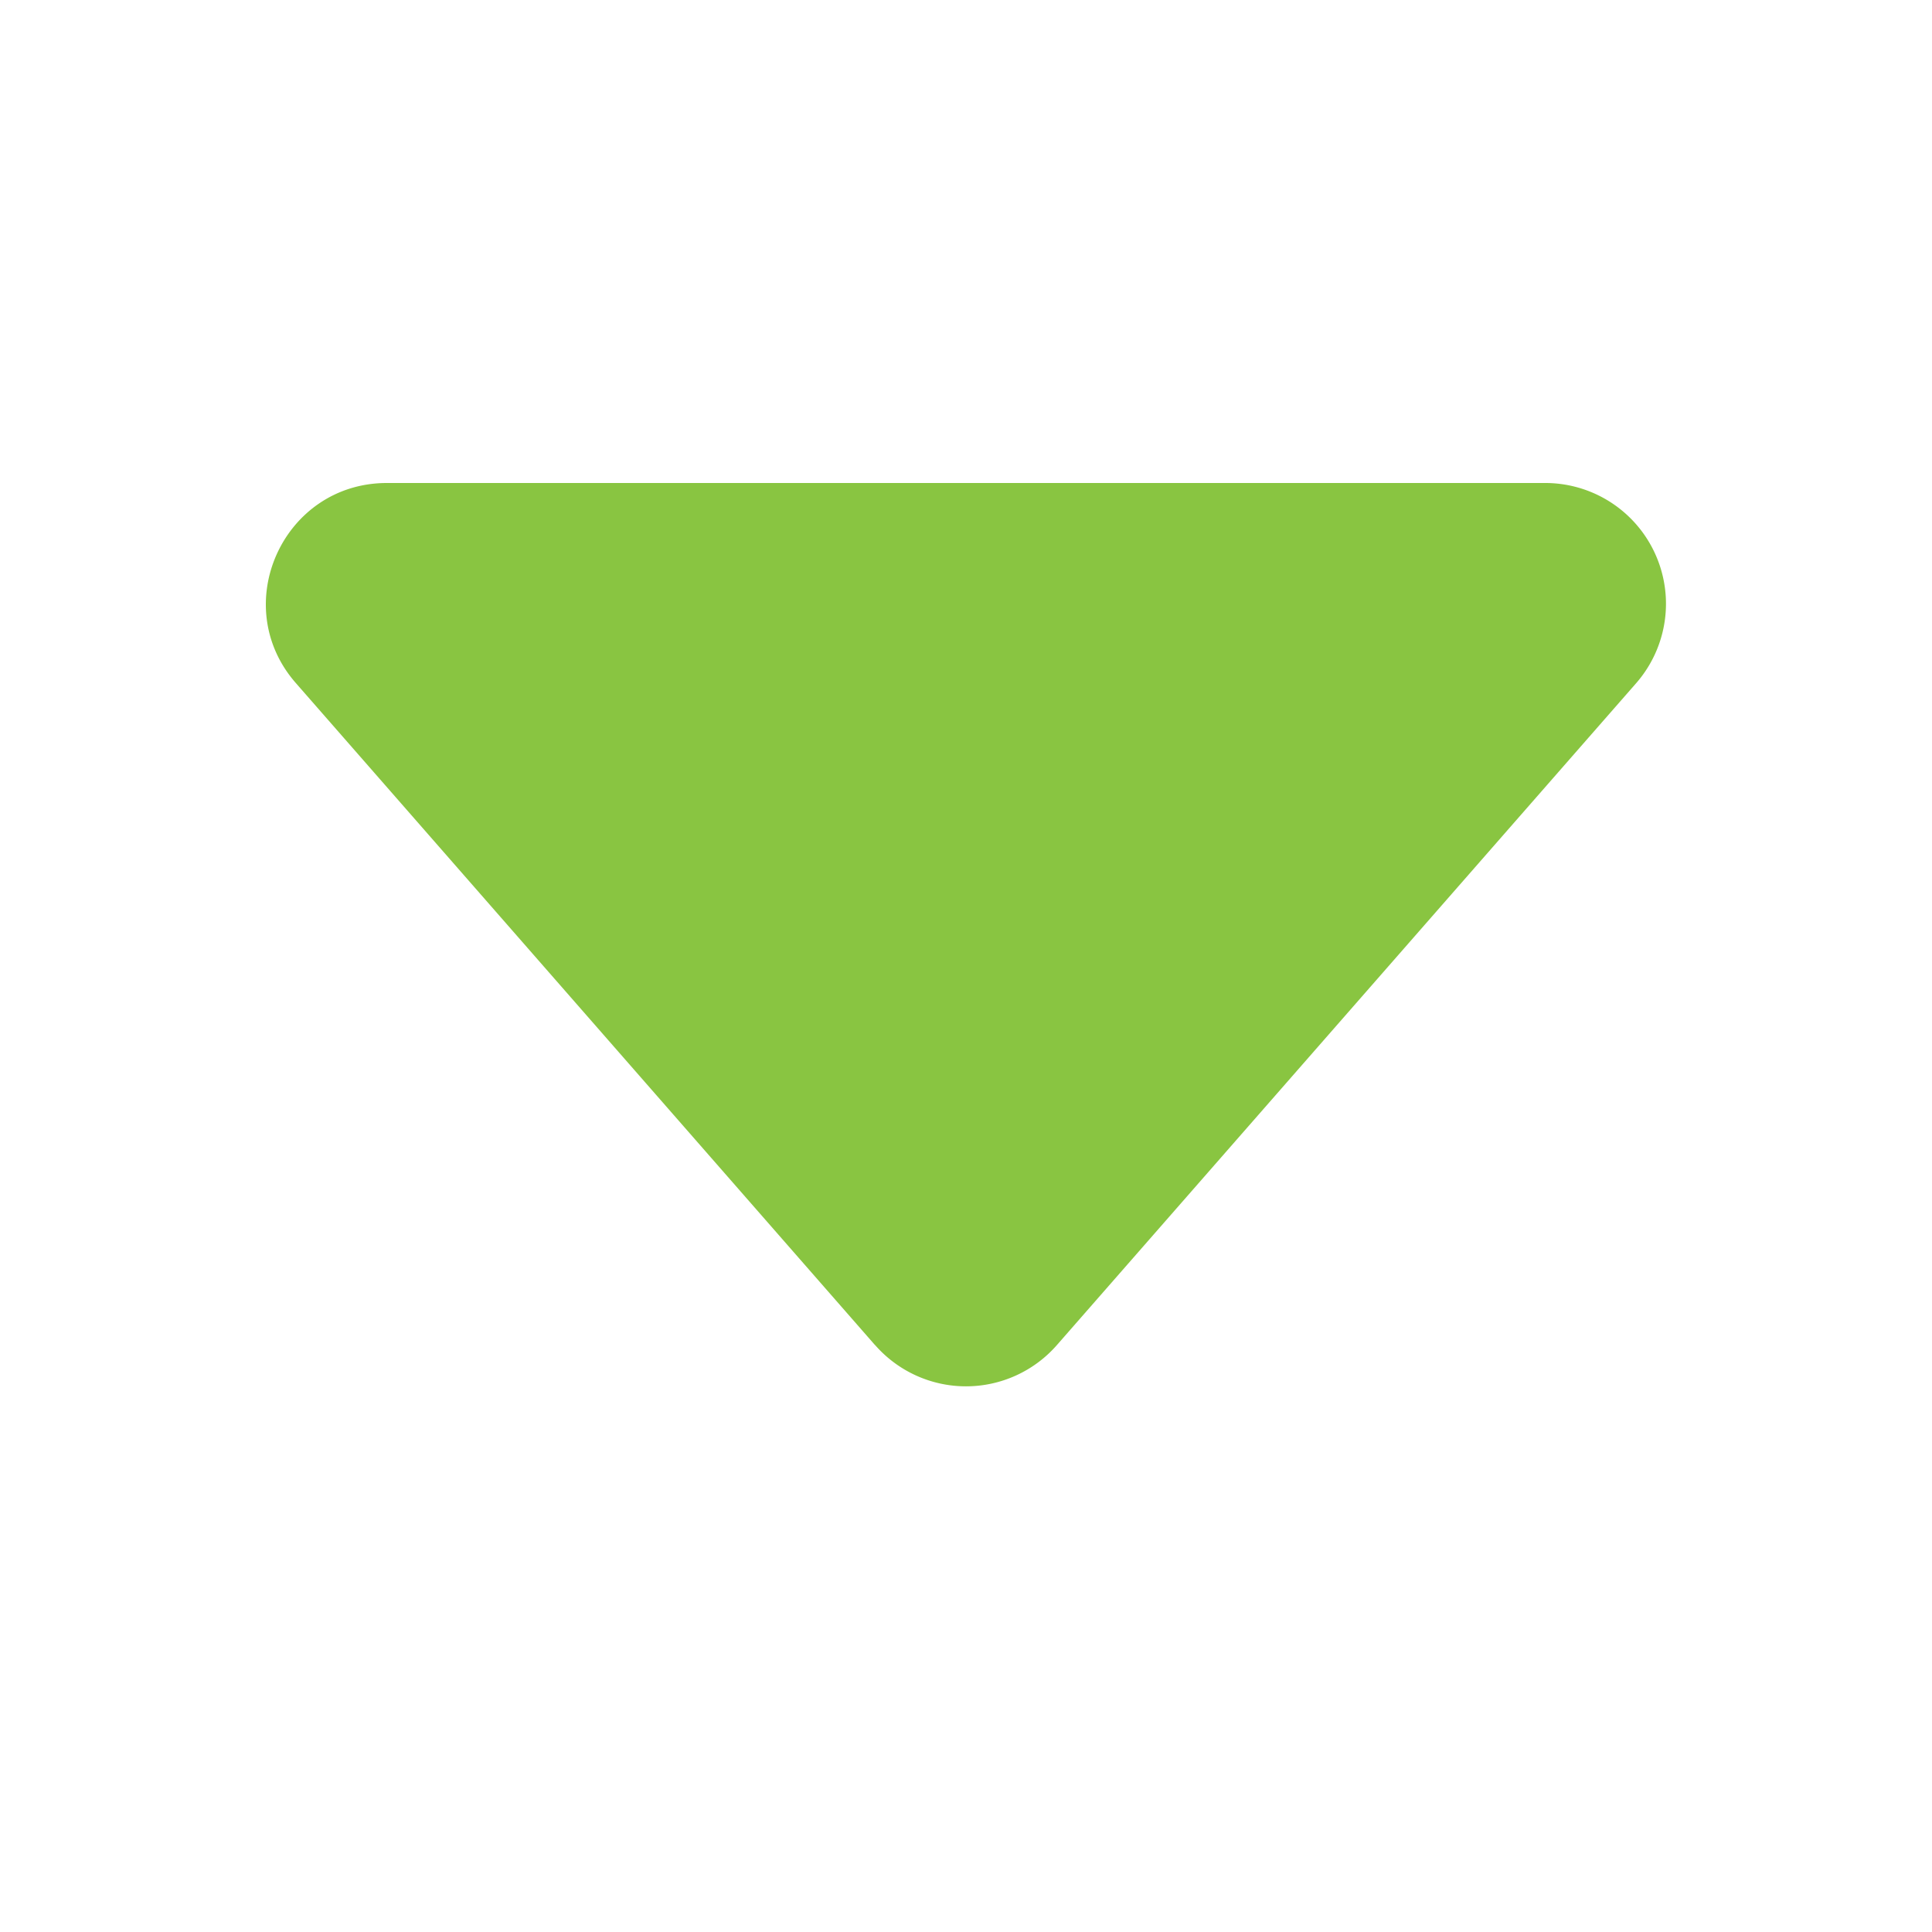 <svg  xmlns="http://www.w3.org/2000/svg" width="16" height="16" fill="#89C541" className="bi bi-caret-down-fill green-triangle" viewBox="0 0 16 16">
  <path d="M7.247 11.14 2.451 5.658C1.885 5.013 2.345 4 3.204 4h9.592a1 1 0 0 1 .753 1.659l-4.796 5.48a1 1 0 0 1-1.506 0z"/>
</svg>